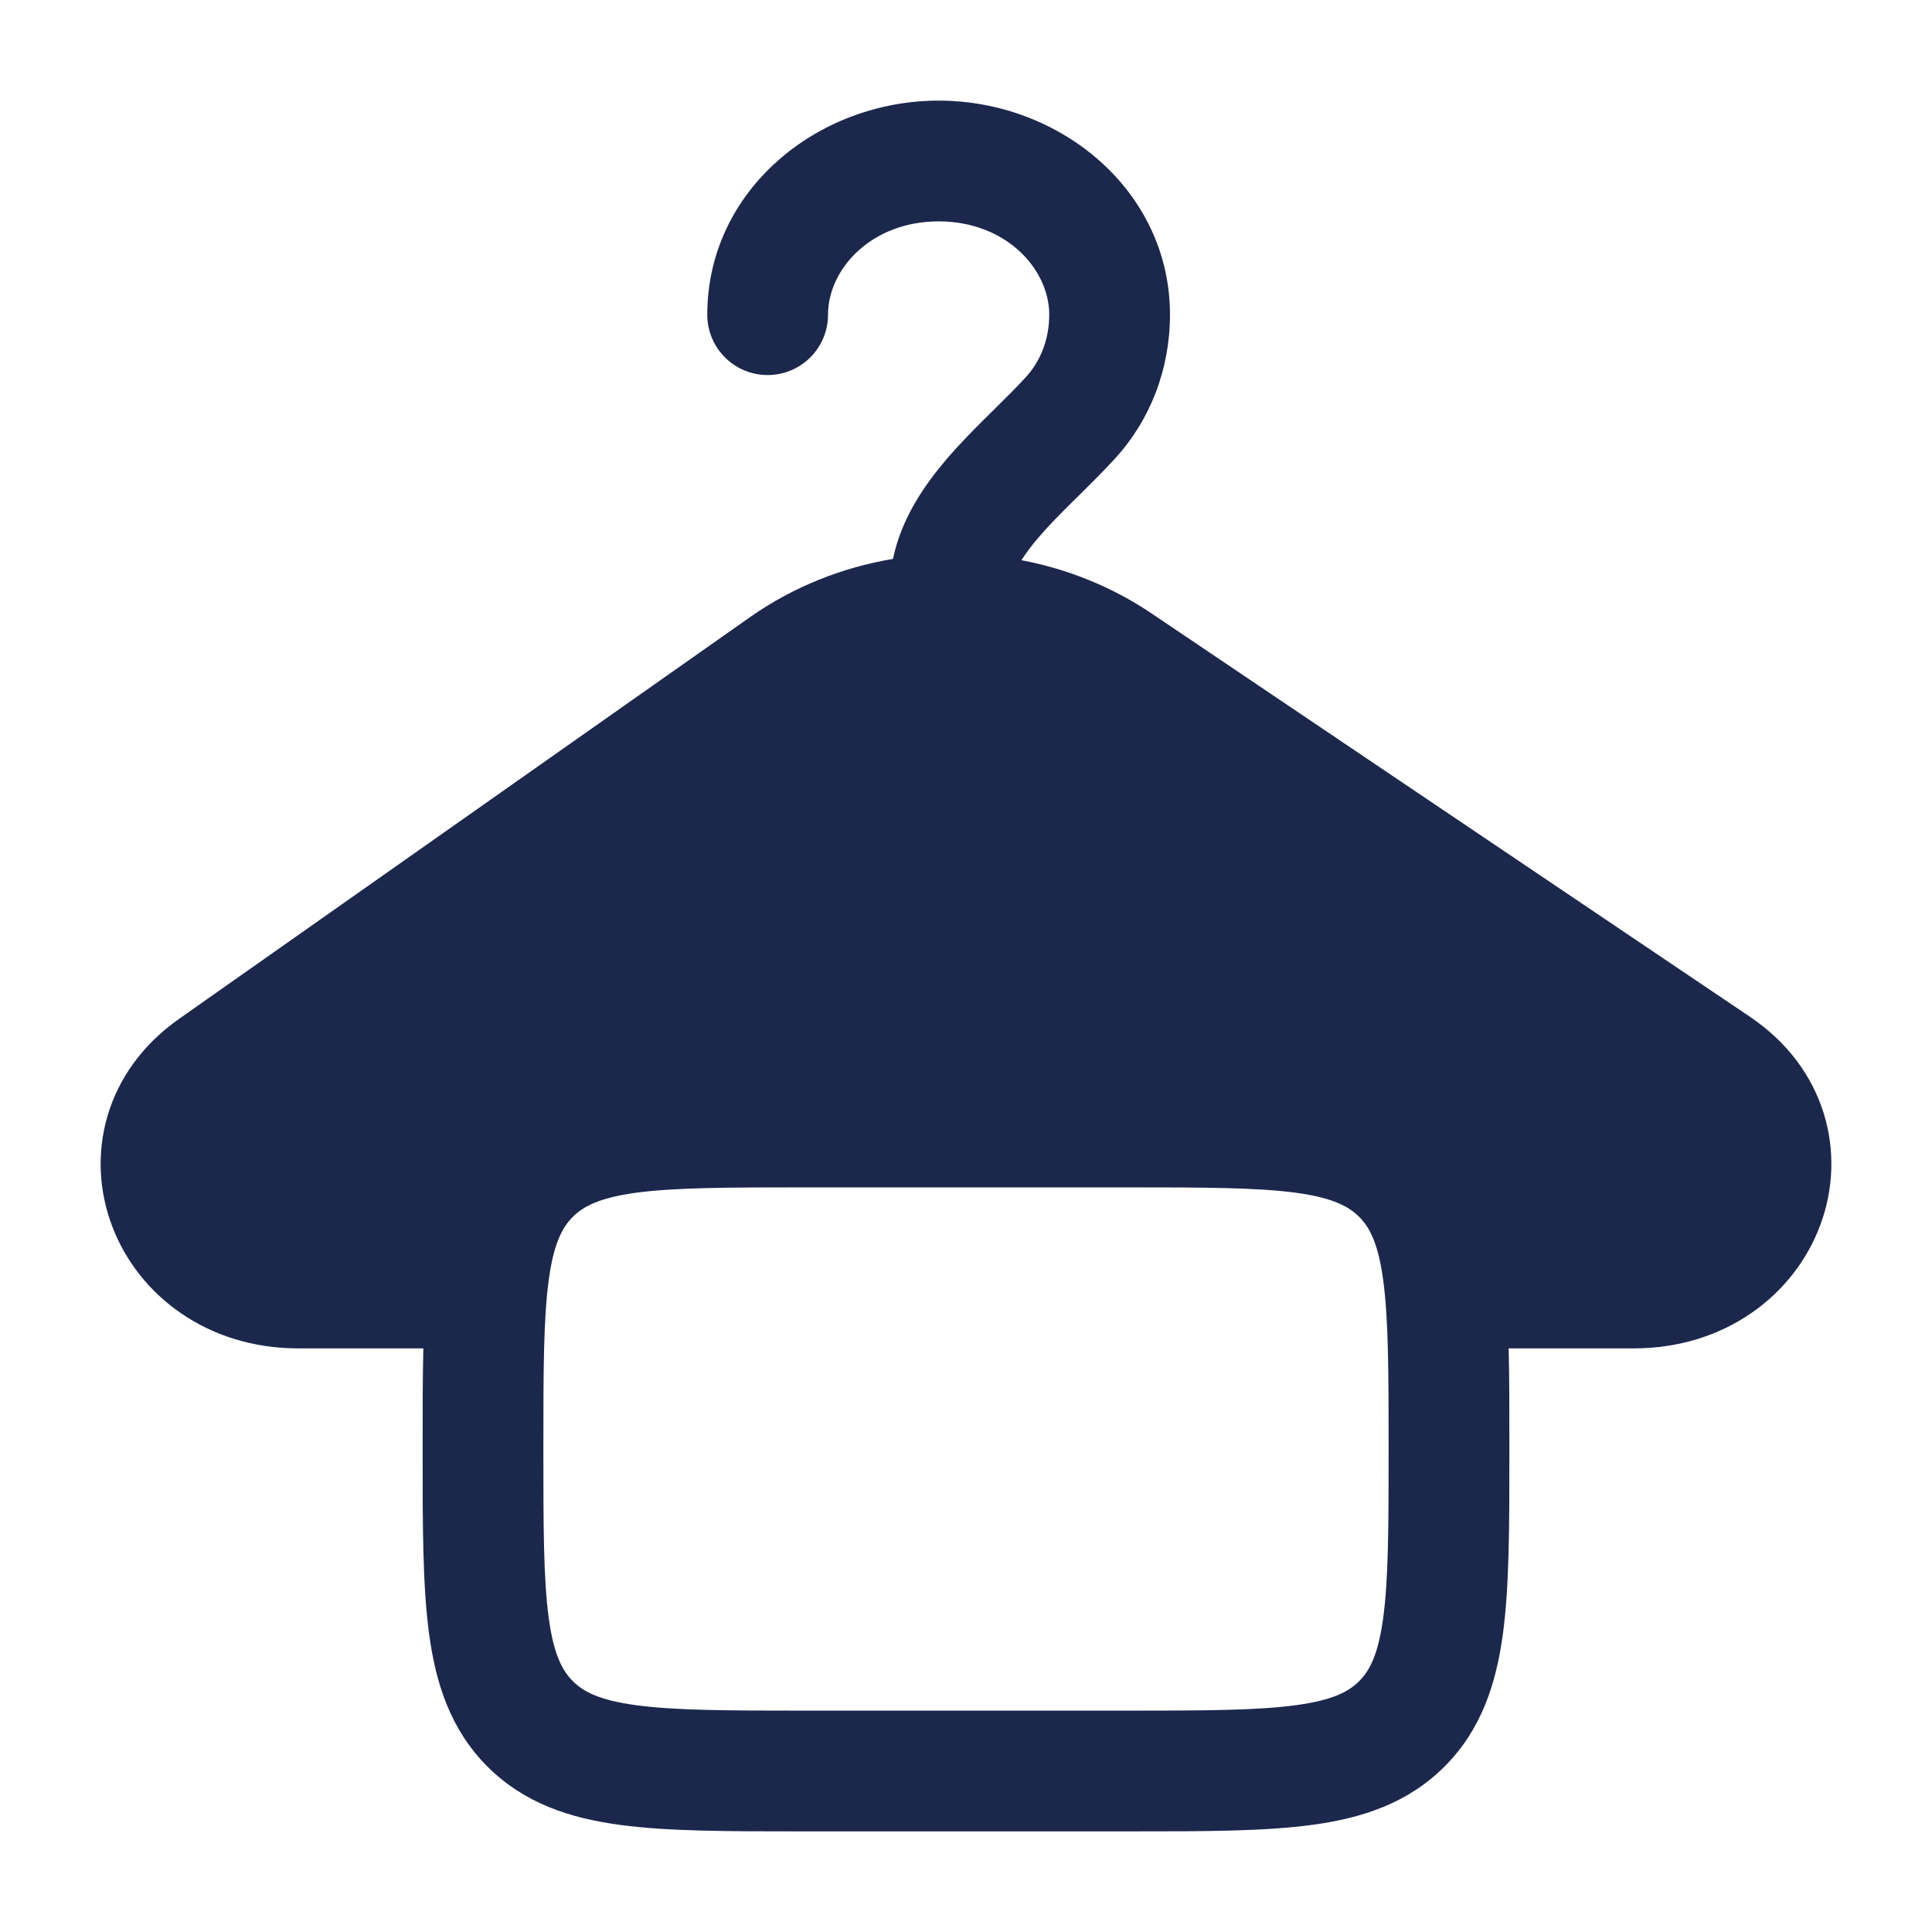 <?xml version="1.0" encoding="utf-8"?><!-- Uploaded to: SVG Repo, www.svgrepo.com, Generator: SVG Repo Mixer Tools -->
<svg width="800px" height="800px" viewBox="0 0 24 24" fill="none" xmlns="http://www.w3.org/2000/svg">
<path fillRule="evenodd" clipRule="evenodd" d="M10.286 3.909C10.286 3.342 10.824 2.75 11.66 2.75C12.496 2.75 13.034 3.342 13.034 3.909C13.034 4.221 12.922 4.491 12.74 4.689C12.627 4.812 12.503 4.935 12.361 5.075L12.28 5.155C12.111 5.322 11.923 5.511 11.751 5.713C11.486 6.025 11.198 6.436 11.093 6.943C10.466 7.048 9.856 7.288 9.319 7.665L2.224 12.657C1.297 13.309 1.058 14.359 1.396 15.239C1.728 16.105 2.59 16.75 3.702 16.75H5.259C5.25 17.114 5.25 17.514 5.25 17.948V18.052C5.25 18.951 5.25 19.7 5.33 20.294C5.414 20.922 5.6 21.489 6.055 21.945C6.511 22.4 7.077 22.586 7.705 22.67C8.3 22.75 9.049 22.75 9.948 22.75H14.052C14.95 22.75 15.7 22.75 16.294 22.67C16.922 22.586 17.489 22.4 17.944 21.945C18.4 21.489 18.585 20.922 18.67 20.294C18.75 19.7 18.75 18.951 18.75 18.052V17.948C18.75 17.514 18.75 17.114 18.741 16.75H20.297C21.422 16.75 22.288 16.093 22.613 15.216C22.943 14.326 22.686 13.269 21.736 12.629L14.303 7.619C13.809 7.286 13.257 7.067 12.689 6.959C12.74 6.878 12.807 6.787 12.894 6.685C13.02 6.536 13.168 6.387 13.335 6.221L13.409 6.149C13.55 6.009 13.704 5.857 13.844 5.704C14.287 5.224 14.534 4.589 14.534 3.909C14.534 2.367 13.17 1.25 11.66 1.25C10.15 1.25 8.786 2.367 8.786 3.909C8.786 4.323 9.121 4.659 9.536 4.659C9.95 4.659 10.286 4.323 10.286 3.909ZM18.586 15.25H20.297C20.806 15.25 21.103 14.973 21.206 14.695C21.304 14.431 21.254 14.113 20.898 13.873L13.465 8.862C12.982 8.537 12.399 8.373 11.81 8.38C11.226 8.387 10.652 8.561 10.182 8.892L3.087 13.883C2.741 14.126 2.696 14.441 2.796 14.702C2.902 14.977 3.2 15.25 3.702 15.25H5.414C5.523 14.803 5.713 14.398 6.055 14.056C6.511 13.6 7.077 13.414 7.705 13.33C8.3 13.25 9.049 13.25 9.948 13.25H14.052C14.95 13.25 15.7 13.25 16.294 13.33C16.922 13.414 17.489 13.6 17.944 14.056C18.287 14.398 18.477 14.803 18.586 15.25ZM7.116 15.116C7.246 14.986 7.444 14.879 7.905 14.816C8.388 14.752 9.036 14.75 10 14.75H14C14.964 14.75 15.611 14.752 16.094 14.816C16.556 14.879 16.753 14.986 16.884 15.116C17.014 15.246 17.121 15.444 17.183 15.905C17.248 16.388 17.25 17.036 17.25 18C17.25 18.964 17.248 19.612 17.183 20.095C17.121 20.556 17.014 20.754 16.884 20.884C16.753 21.014 16.556 21.121 16.094 21.183C15.611 21.248 14.964 21.25 14 21.25H10C9.036 21.25 8.388 21.248 7.905 21.183C7.444 21.121 7.246 21.014 7.116 20.884C6.986 20.754 6.878 20.556 6.816 20.095C6.751 19.612 6.75 18.964 6.75 18C6.75 17.036 6.751 16.388 6.816 15.905C6.878 15.444 6.986 15.246 7.116 15.116Z" fill="#1C274C"/>
</svg>